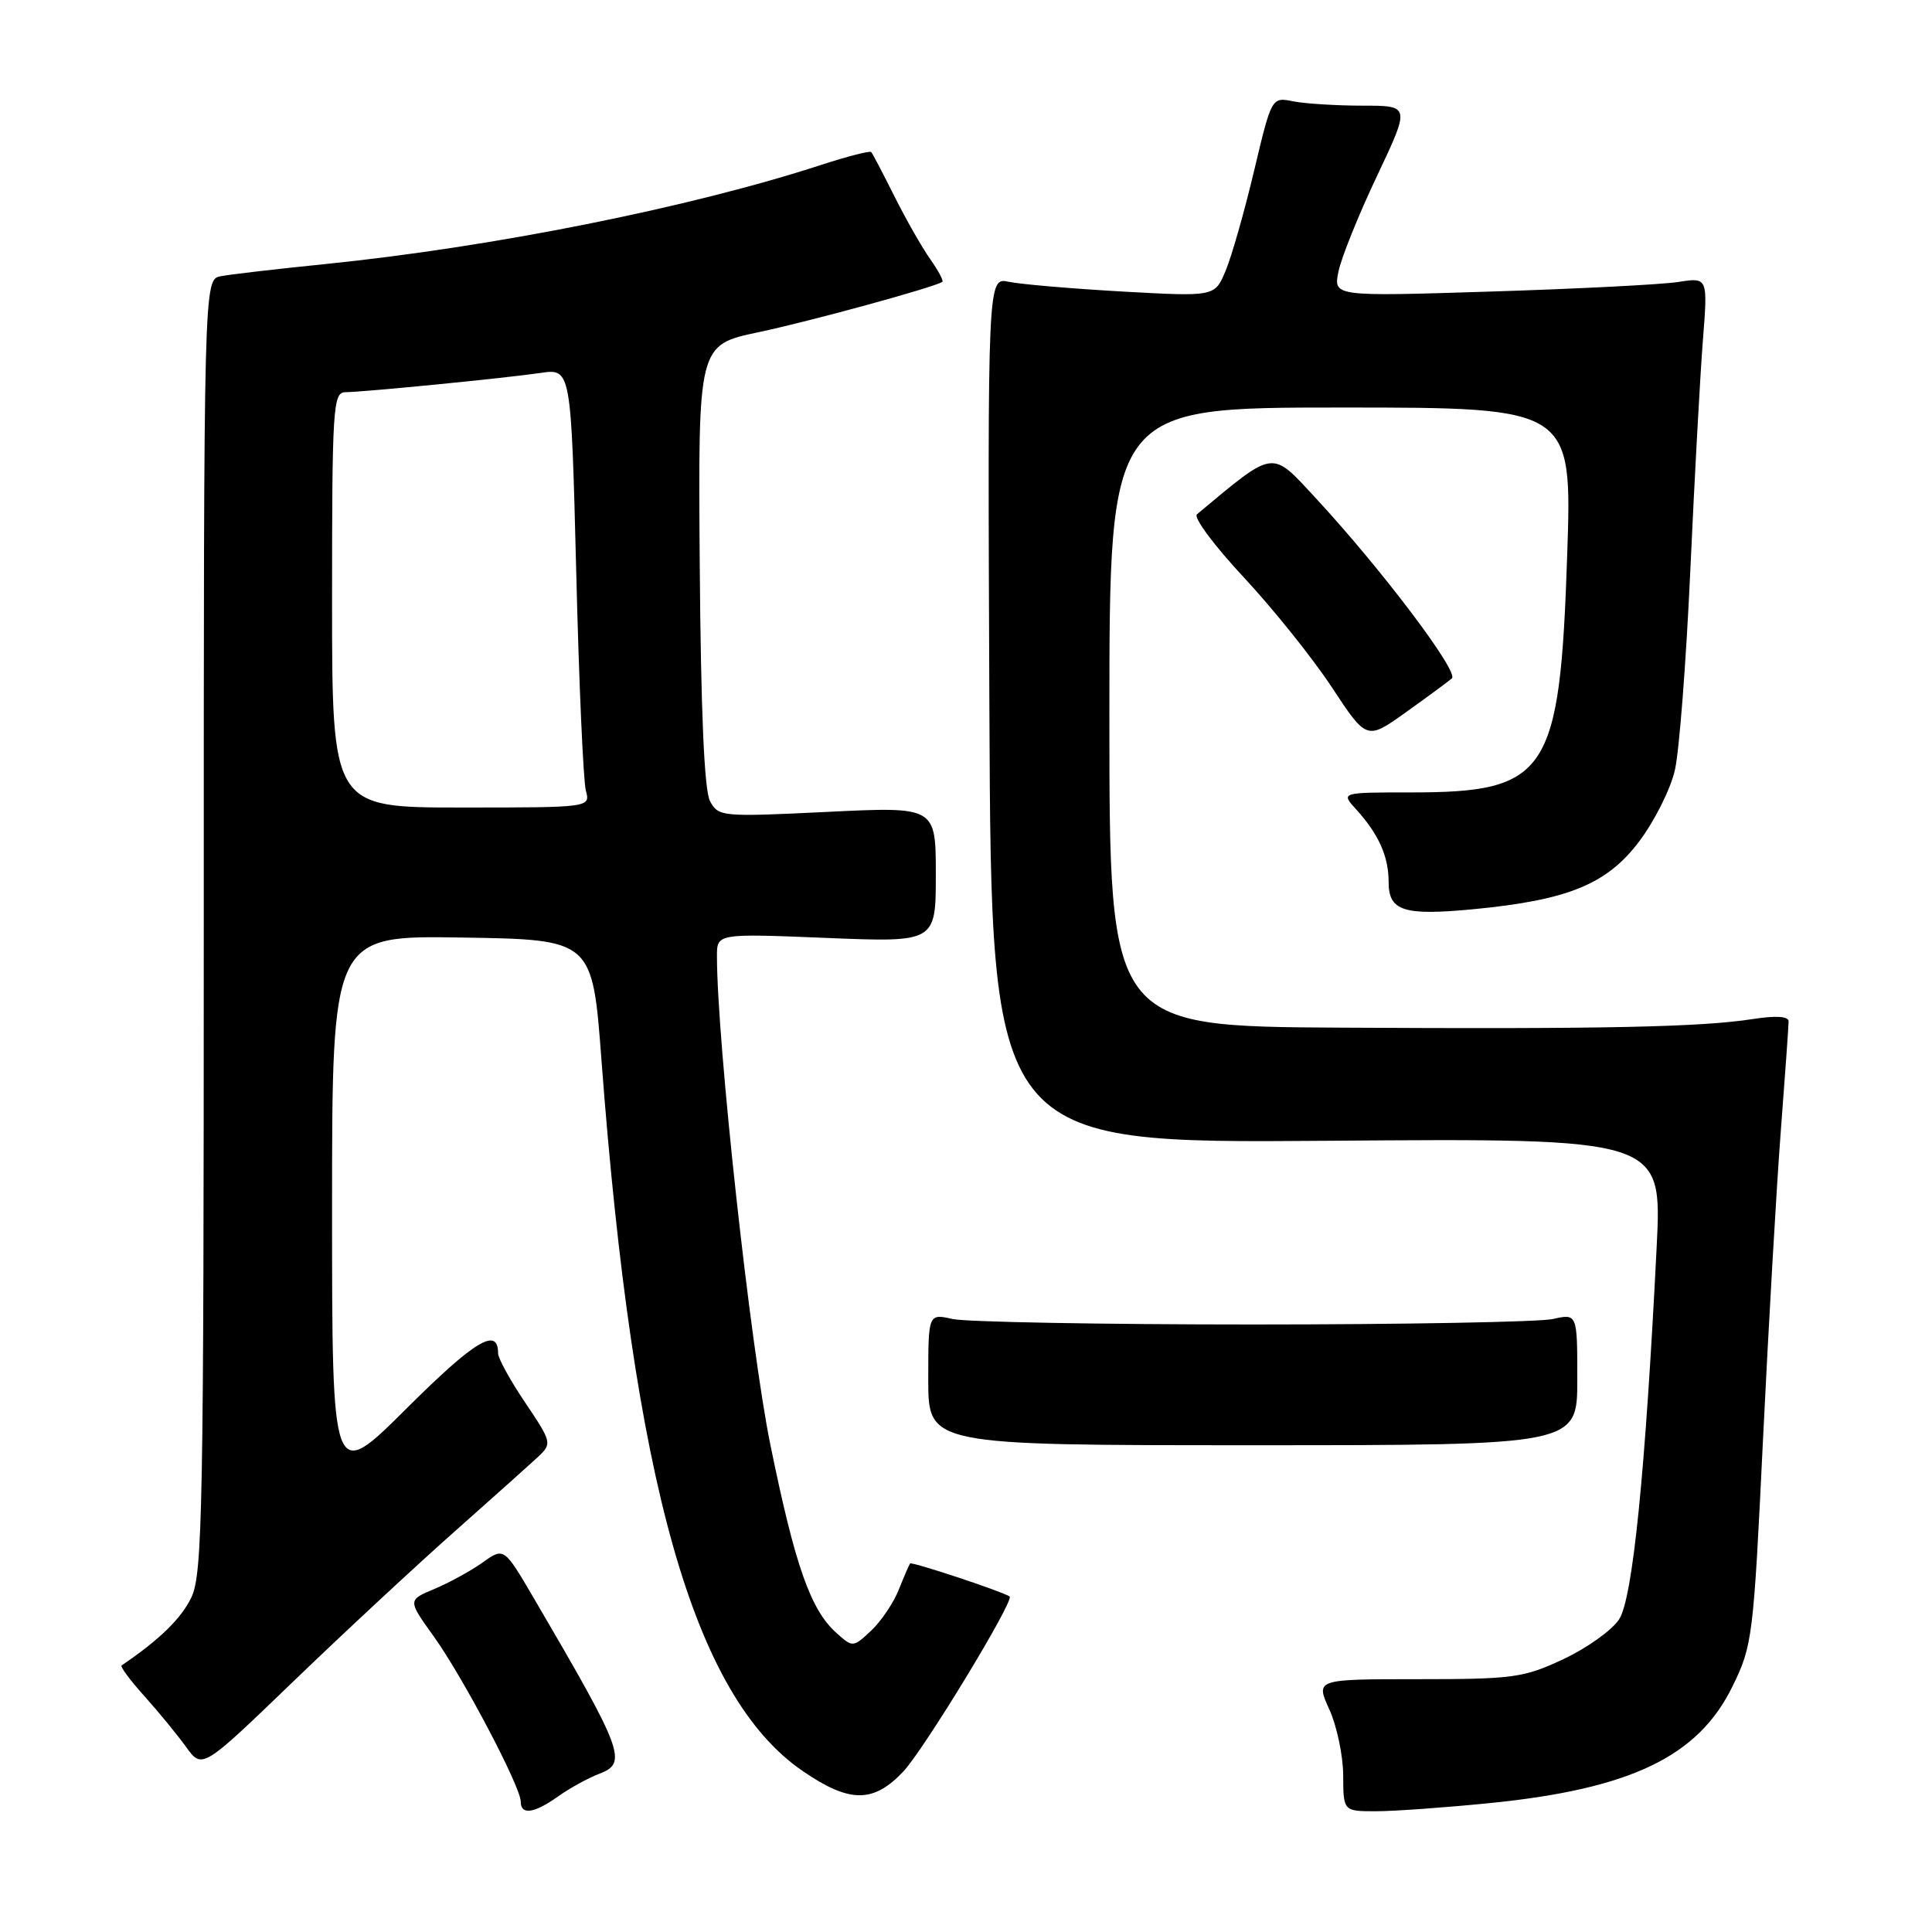 <?xml version="1.0" encoding="UTF-8" standalone="no"?>
<!DOCTYPE svg PUBLIC "-//W3C//DTD SVG 1.1//EN" "http://www.w3.org/Graphics/SVG/1.1/DTD/svg11.dtd" >
<svg xmlns="http://www.w3.org/2000/svg" xmlns:xlink="http://www.w3.org/1999/xlink" version="1.1" viewBox="0 0 256 256">
 <g >
 <path fill="currentColor"
d=" M 73.97 238.02 C 75.49 236.94 77.95 235.59 79.44 235.02 C 83.19 233.60 82.60 232.03 70.73 211.76 C 66.78 205.02 66.78 205.02 63.95 207.04 C 62.39 208.15 59.52 209.72 57.57 210.54 C 54.02 212.02 54.02 212.02 57.45 216.80 C 61.32 222.18 69.00 236.77 69.00 238.72 C 69.00 240.55 70.77 240.30 73.97 238.02 Z  M 197.41 238.92 C 216.09 237.04 225.02 232.75 229.55 223.48 C 232.22 218.04 232.34 217.01 233.61 190.68 C 234.34 175.73 235.39 157.40 235.96 149.94 C 236.53 142.49 237.00 135.92 237.00 135.34 C 237.00 134.66 235.35 134.55 232.25 135.03 C 225.38 136.10 212.51 136.37 177.75 136.17 C 147.00 136.00 147.00 136.00 147.00 95.00 C 147.00 54.00 147.00 54.00 177.66 54.00 C 208.32 54.00 208.32 54.00 207.66 73.60 C 206.69 102.58 205.09 105.00 186.92 105.00 C 177.65 105.00 177.65 105.00 179.70 107.25 C 182.68 110.53 184.00 113.47 184.00 116.87 C 184.00 120.73 185.98 121.36 195.29 120.47 C 207.76 119.27 212.91 117.17 217.18 111.52 C 219.22 108.82 221.36 104.56 221.93 102.05 C 222.51 99.55 223.43 87.60 223.98 75.50 C 224.53 63.40 225.28 49.73 225.64 45.12 C 226.30 36.75 226.30 36.75 222.40 37.36 C 220.25 37.70 209.09 38.27 197.60 38.63 C 176.69 39.29 176.69 39.29 177.35 36.00 C 177.71 34.20 180.00 28.51 182.44 23.36 C 186.87 14.00 186.87 14.00 180.56 14.00 C 177.09 14.00 172.96 13.74 171.37 13.43 C 168.50 12.85 168.50 12.85 166.17 22.65 C 164.89 28.05 163.19 34.00 162.40 35.88 C 160.97 39.31 160.97 39.31 148.74 38.63 C 142.01 38.25 135.23 37.67 133.68 37.34 C 130.86 36.74 130.86 36.74 131.10 94.12 C 131.35 151.50 131.35 151.50 175.79 151.16 C 220.23 150.82 220.23 150.82 219.52 165.16 C 218.02 195.13 216.34 211.83 214.54 214.57 C 213.60 216.01 210.28 218.38 207.17 219.84 C 201.90 222.31 200.53 222.50 187.91 222.50 C 174.32 222.50 174.32 222.50 176.14 226.50 C 177.14 228.70 177.97 232.64 177.98 235.25 C 178.00 240.00 178.00 240.00 182.33 240.00 C 184.71 240.00 191.49 239.51 197.41 238.92 Z  M 119.68 234.75 C 122.43 231.84 134.48 212.01 133.78 211.54 C 132.81 210.88 120.79 206.89 120.59 207.17 C 120.46 207.35 119.78 208.92 119.09 210.65 C 118.40 212.38 116.76 214.82 115.43 216.07 C 113.05 218.30 113.00 218.31 110.87 216.41 C 107.41 213.35 105.36 207.51 102.08 191.45 C 99.42 178.42 95.00 137.99 95.00 126.70 C 95.00 123.69 95.00 123.69 109.50 124.28 C 124.00 124.87 124.00 124.87 124.00 115.87 C 124.00 106.88 124.00 106.88 109.61 107.58 C 95.60 108.26 95.19 108.22 94.08 106.15 C 93.32 104.73 92.87 94.36 92.72 74.87 C 92.50 45.71 92.50 45.71 100.50 44.02 C 107.32 42.58 123.74 38.09 124.86 37.35 C 125.06 37.22 124.33 35.85 123.24 34.31 C 122.15 32.76 120.02 29.02 118.51 26.00 C 117.00 22.98 115.62 20.34 115.44 20.15 C 115.27 19.95 112.29 20.72 108.81 21.85 C 91.44 27.51 65.23 32.75 43.00 35.00 C 36.67 35.64 30.49 36.36 29.25 36.60 C 27.00 37.04 27.00 37.04 27.00 122.62 C 27.00 199.88 26.84 208.53 25.36 211.66 C 24.03 214.45 21.12 217.29 16.11 220.68 C 15.90 220.83 17.25 222.65 19.11 224.72 C 20.98 226.80 23.47 229.84 24.65 231.47 C 26.79 234.43 26.79 234.43 38.69 222.97 C 45.23 216.66 54.84 207.73 60.04 203.11 C 65.24 198.50 70.33 193.94 71.36 192.98 C 73.15 191.29 73.10 191.07 69.61 185.88 C 67.62 182.94 66.00 179.98 66.00 179.32 C 66.00 175.76 62.92 177.62 53.89 186.61 C 44.00 196.46 44.00 196.46 44.00 160.21 C 44.00 123.95 44.00 123.95 61.25 124.23 C 78.50 124.50 78.50 124.50 79.70 140.50 C 83.92 196.55 91.91 224.77 106.36 234.67 C 112.57 238.93 115.71 238.94 119.68 234.75 Z  M 209.00 182.78 C 209.00 174.05 209.00 174.05 205.75 174.78 C 203.96 175.17 186.07 175.50 166.00 175.50 C 145.93 175.50 128.04 175.17 126.25 174.78 C 123.00 174.05 123.00 174.05 123.00 182.78 C 123.00 191.50 123.00 191.50 166.00 191.50 C 209.00 191.50 209.00 191.50 209.00 182.78 Z  M 192.38 89.89 C 193.36 89.06 183.05 75.40 174.34 66.00 C 168.37 59.56 169.02 59.47 158.60 68.15 C 158.11 68.56 160.89 72.30 164.77 76.46 C 168.66 80.63 173.92 87.19 176.47 91.06 C 181.10 98.09 181.10 98.09 186.30 94.37 C 189.16 92.33 191.90 90.31 192.38 89.89 Z  M 44.00 79.50 C 44.00 53.99 44.13 52.00 45.75 51.97 C 48.42 51.93 66.97 50.10 71.59 49.42 C 75.67 48.82 75.67 48.82 76.35 75.66 C 76.71 90.42 77.29 103.51 77.63 104.75 C 78.23 107.00 78.23 107.00 61.12 107.00 C 44.00 107.00 44.00 107.00 44.00 79.50 Z "/>
</g>
</svg>